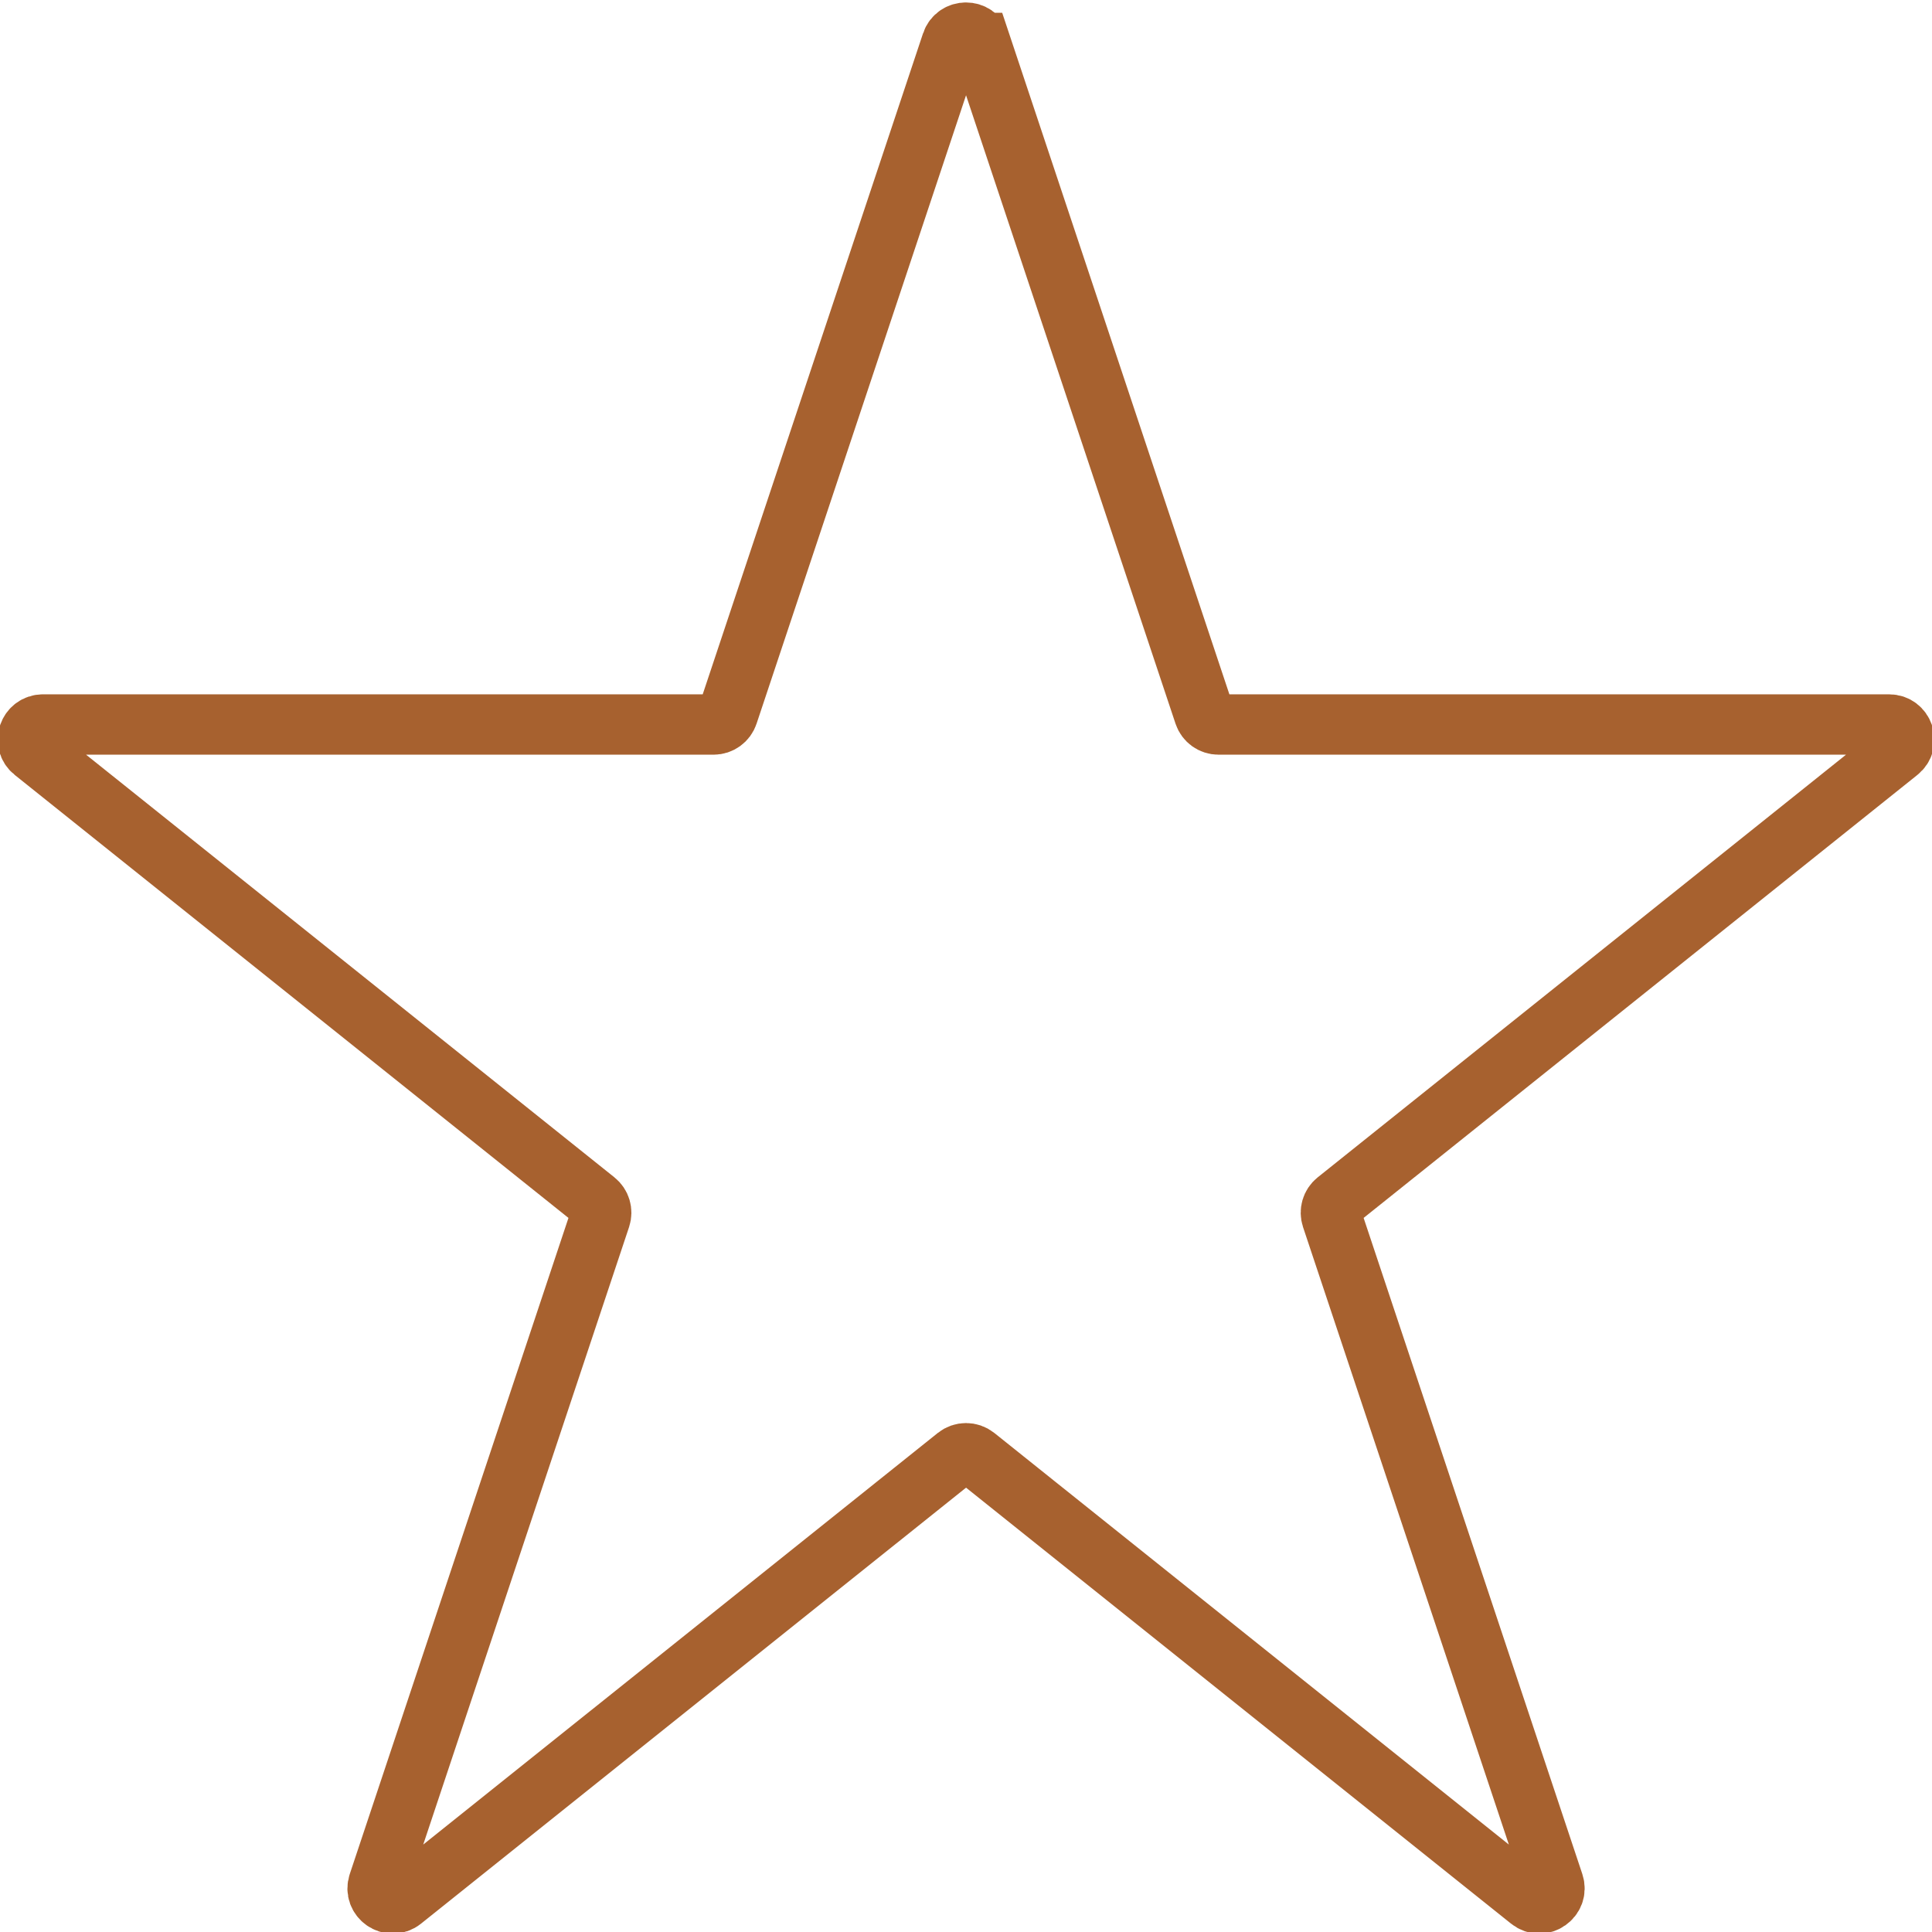 <svg fill="none" version="1.1" viewBox="0 0 64 64" xmlns="http://www.w3.org/2000/svg">
		<g clip-path="url(#clip0_639_255)">
				<path d="m32.474 1.423c-0.152-0.456-0.797-0.456-0.949-1e-5l-7.412 22.235c-0.068 0.204-0.259 0.342-0.474 0.342h-22.214c-0.473 0-0.681 0.595-0.312 0.89l18.615 14.892c0.164 0.131 0.228 0.35 0.162 0.549l-7.354 22.063c-0.158 0.473 0.398 0.86 0.787 0.548l18.366-14.692c0.183-0.146 0.442-0.146 0.625 0l18.366 14.692c0.389 0.311 0.944-0.076 0.787-0.548l-7.354-22.063c-0.066-0.199-0.002-0.418 0.162-0.549l18.615-14.892c0.369-0.295 0.16-0.89-0.312-0.89h-22.214c-0.215 0-0.406-0.138-0.474-0.342l-7.412-22.235z" stroke="#A7612F" stroke-width="2"/>
		</g>
		<defs>
				<clipPath id="clip0_639_255">
						<rect width="64" height="64" fill="white"/>
				</clipPath>
		</defs>
</svg>
